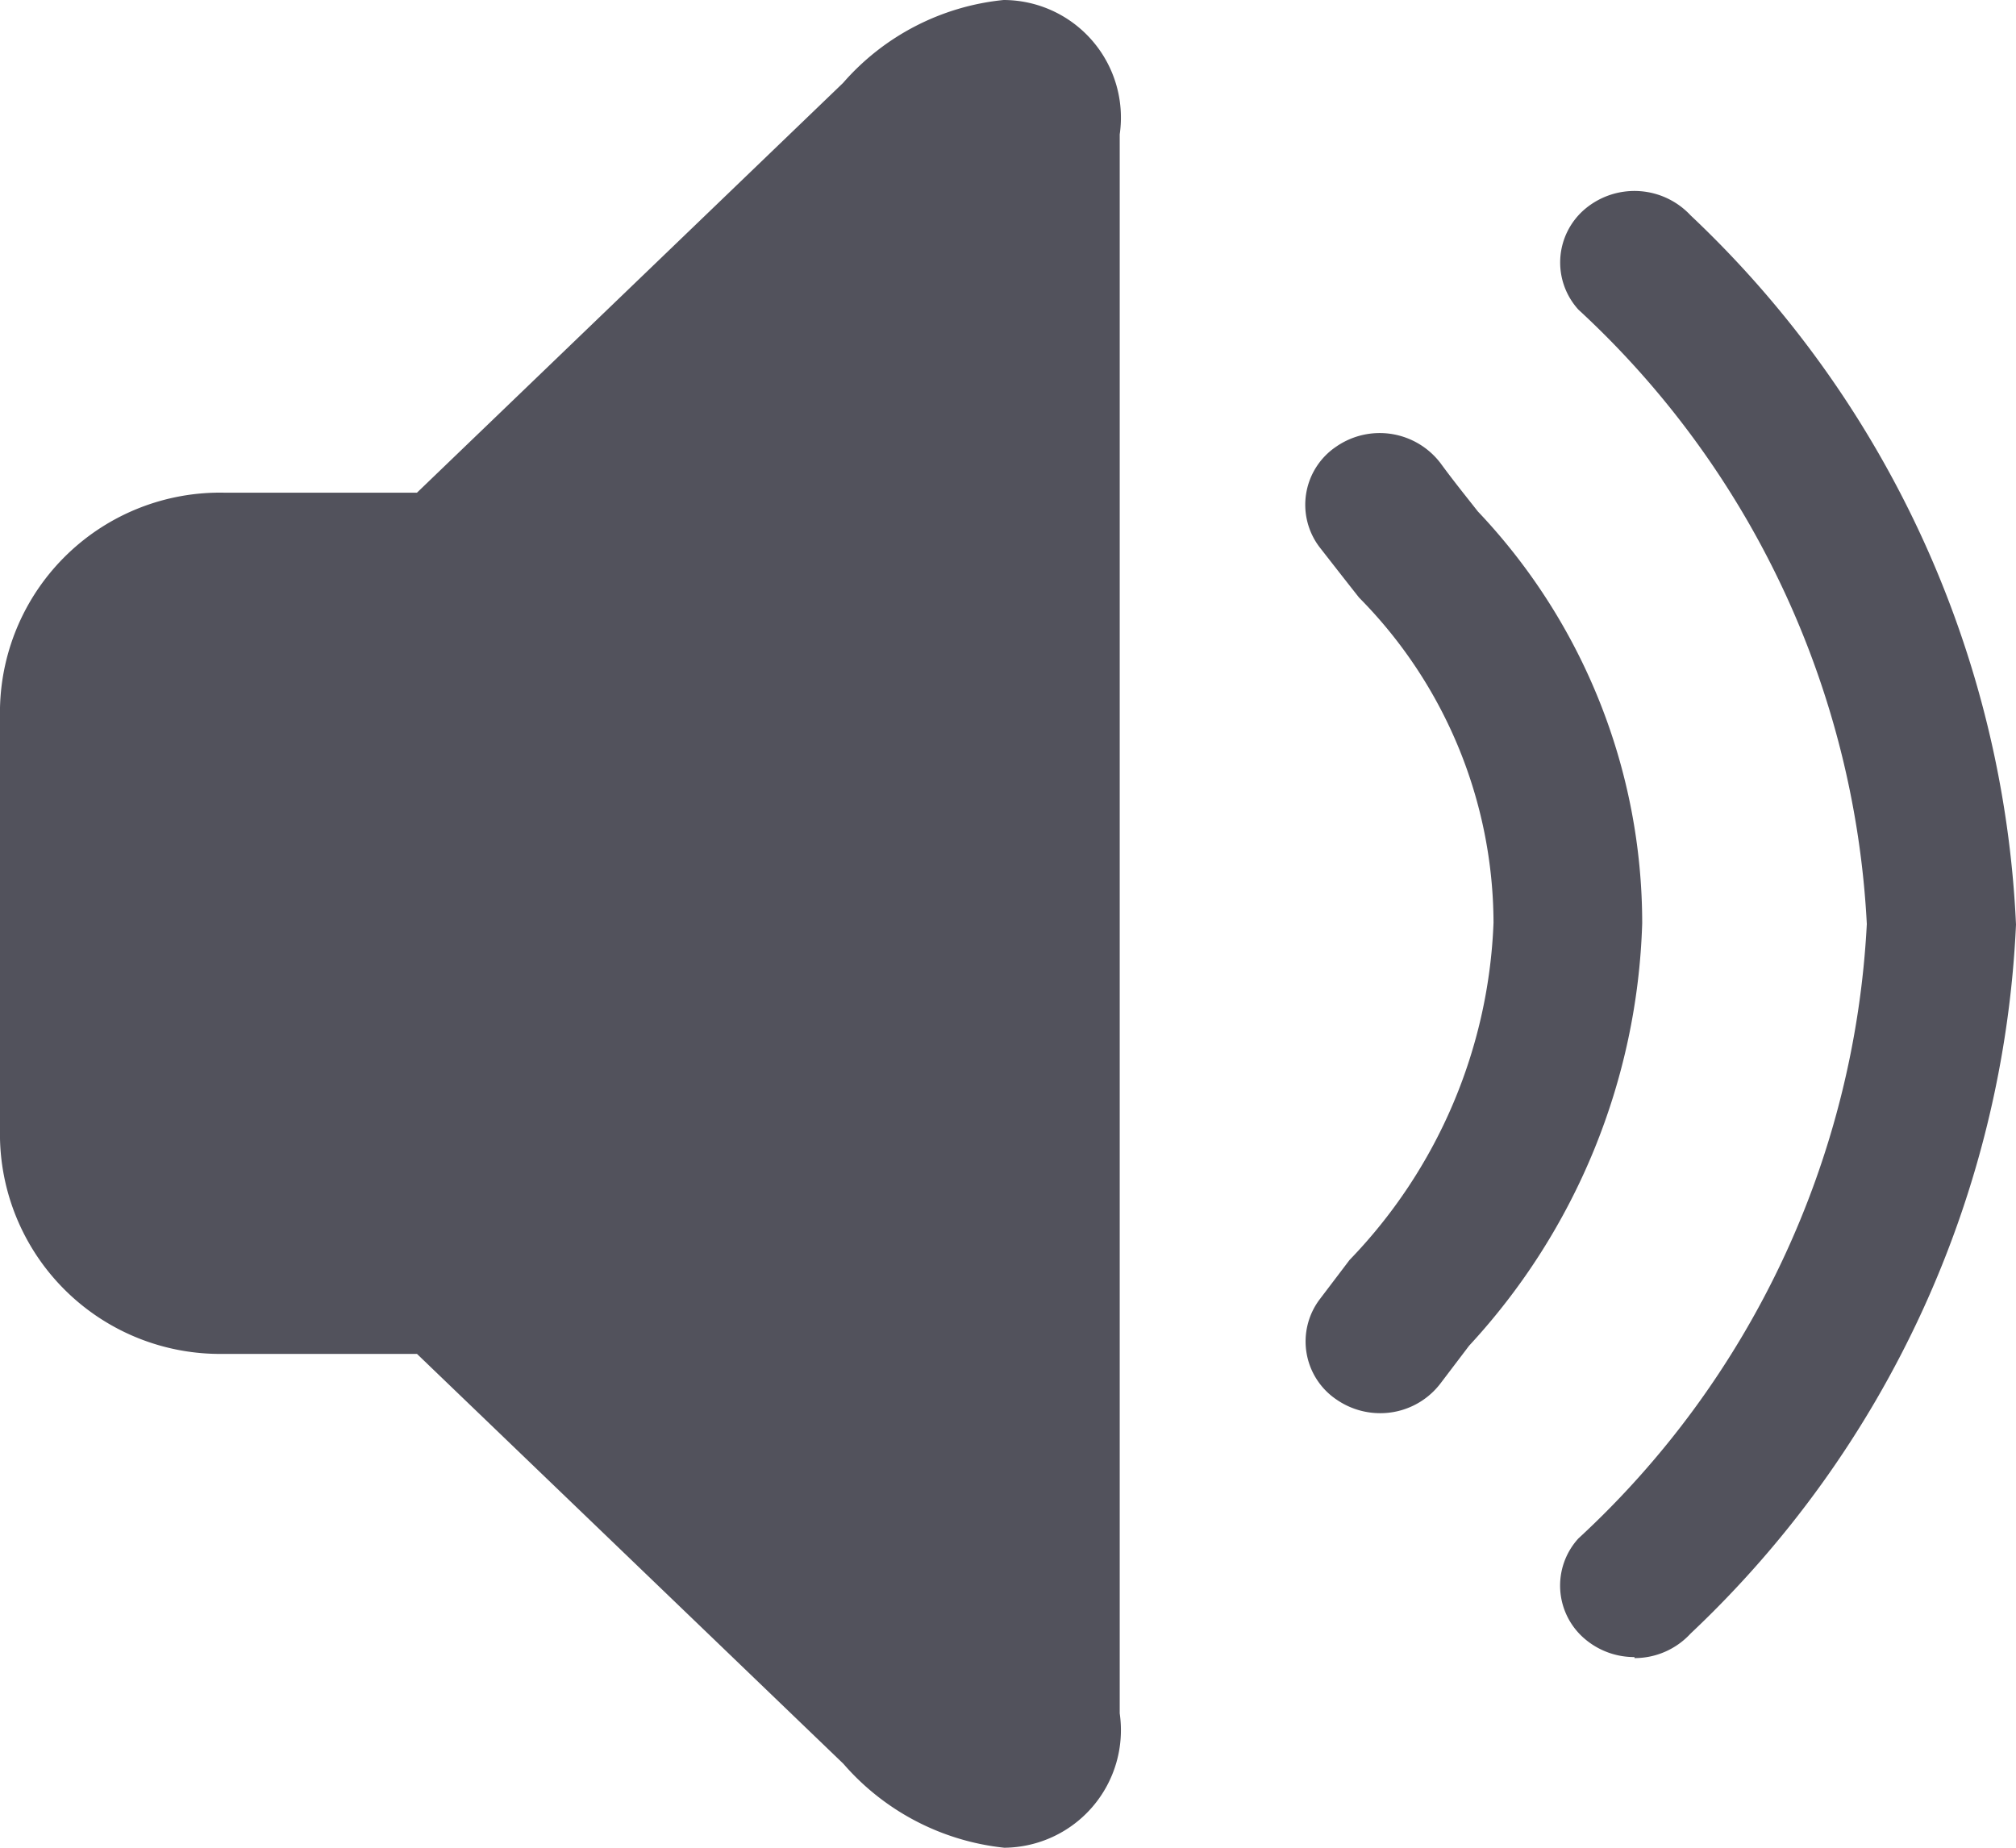 <svg xmlns="http://www.w3.org/2000/svg" width="12" height="11" viewBox="0 0 12 11">
  <defs>
    <style>
      .cls-1 {
        fill: #52525c;
      }
    </style>
  </defs>
  <g id="voice" transform="translate(-18.75 -19.6)">
    <path id="路径_1" data-name="路径 1" class="cls-1" d="M24.728,30.6a1.471,1.471,0,0,1-.958-.5l-2.538-2.44H20.083a1.31,1.31,0,0,1-1.333-1.282V23.815a1.31,1.31,0,0,1,1.333-1.282h1.149l2.536-2.439a1.46,1.46,0,0,1,.956-.494.7.7,0,0,1,.691.8v9.4A.7.7,0,0,1,24.728,30.6Zm2.238-2.587a.456.456,0,0,1-.259-.08.417.417,0,0,1-.1-.6l.176-.232a3.056,3.056,0,0,0,.857-2.008,2.762,2.762,0,0,0-.8-1.935c-.079-.1-.157-.2-.235-.3a.417.417,0,0,1,.1-.6.455.455,0,0,1,.62.1c.073.1.148.193.222.287a3.564,3.564,0,0,1,.978,2.451,3.874,3.874,0,0,1-1.03,2.515l-.17.224a.45.45,0,0,1-.362.178Z" transform="translate(0 0)"/>
    <path id="路径_2" data-name="路径 2" class="cls-1" d="M149.752,44.864a.454.454,0,0,1-.293-.106.416.416,0,0,1-.041-.6,5.353,5.353,0,0,0,1.717-3.658,5.351,5.351,0,0,0-1.717-3.658.417.417,0,0,1,.041-.6.457.457,0,0,1,.627.039,6.188,6.188,0,0,1,1.937,4.222,6.185,6.185,0,0,1-1.937,4.221.452.452,0,0,1-.334.146Z" transform="translate(-121.273 -15.399)"/>
  </g>
</svg>
